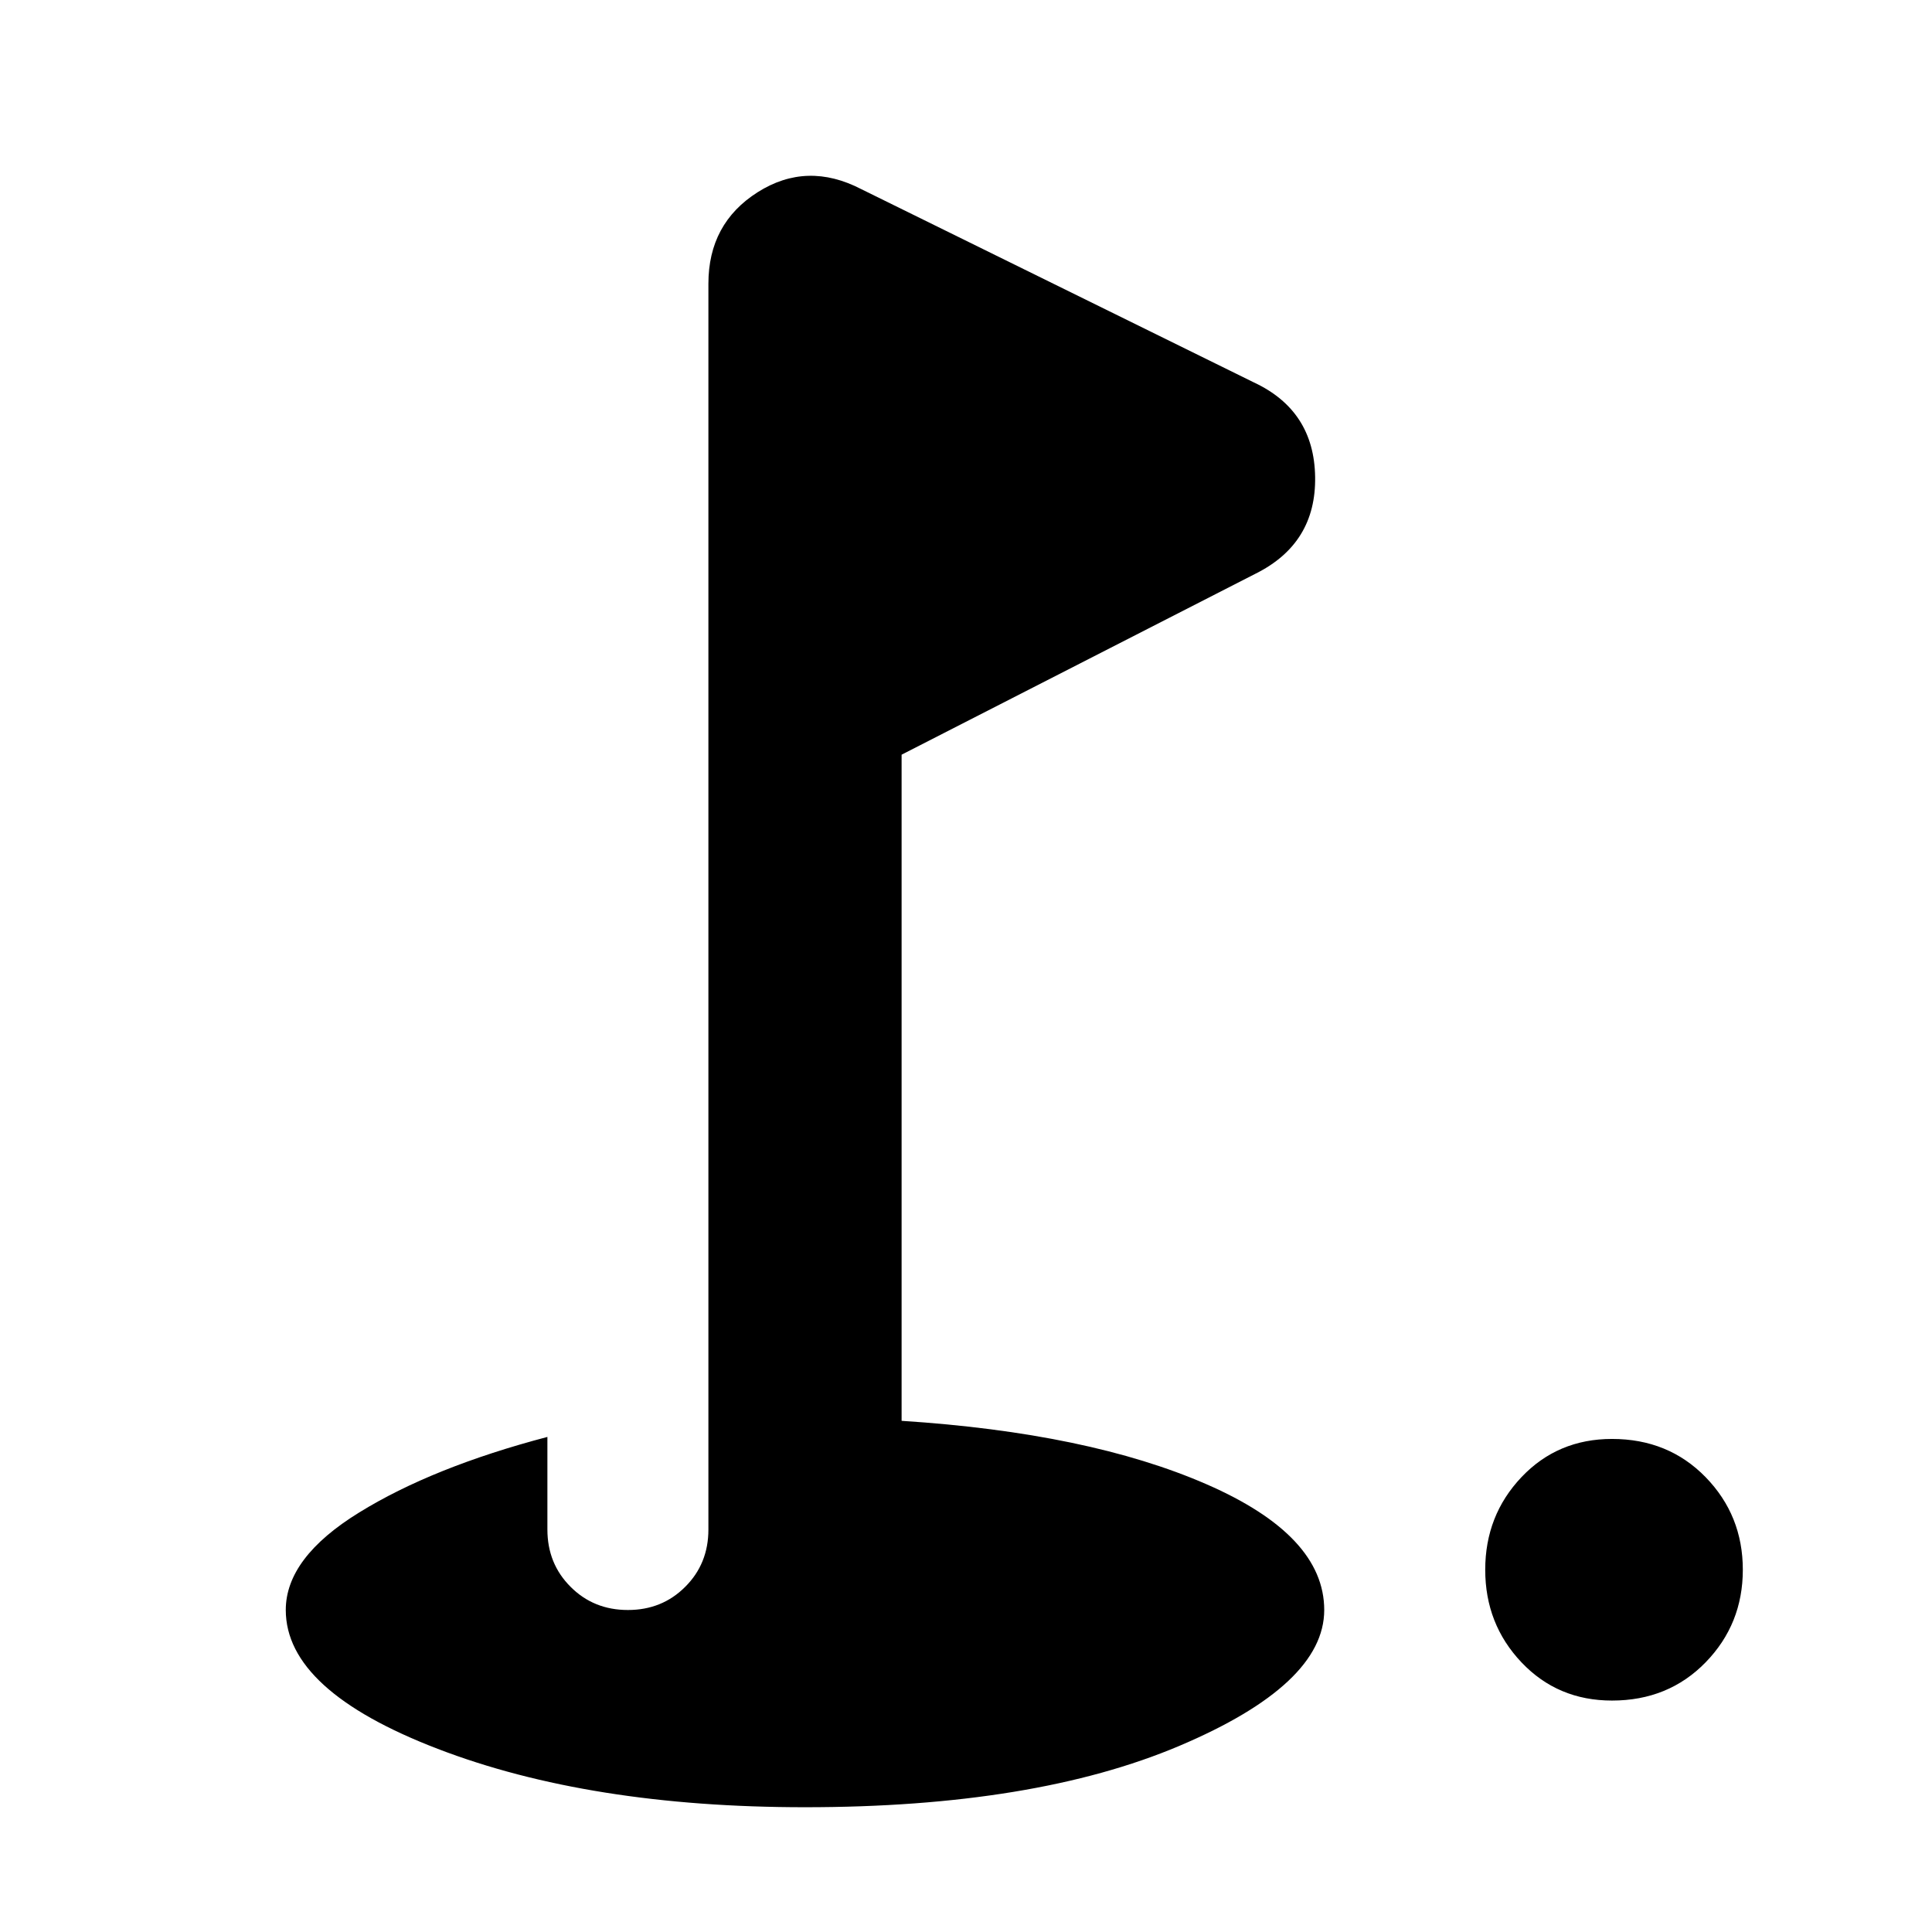 <svg xmlns="http://www.w3.org/2000/svg" height="24" width="24"><path d="M20.025 21.125Q19.35 21.125 18.9 20.65Q18.45 20.175 18.45 19.5Q18.45 18.825 18.9 18.35Q19.35 17.875 20.025 17.875Q20.725 17.875 21.188 18.35Q21.65 18.825 21.65 19.5Q21.65 20.175 21.188 20.65Q20.725 21.125 20.025 21.125ZM10 22.45Q7.325 22.45 5.438 21.725Q3.55 21 3.55 20Q3.55 19.35 4.463 18.788Q5.375 18.225 6.8 17.85V19Q6.8 19.425 7.088 19.712Q7.375 20 7.8 20Q8.225 20 8.512 19.712Q8.8 19.425 8.8 19V3.525Q8.8 2.775 9.413 2.387Q10.025 2 10.7 2.35L15.575 4.75Q16.325 5.1 16.337 5.925Q16.35 6.75 15.6 7.125L11.2 9.375V17.65Q13.525 17.8 14.988 18.438Q16.45 19.075 16.45 20Q16.45 20.925 14.65 21.688Q12.85 22.45 10 22.45Z"/></svg>